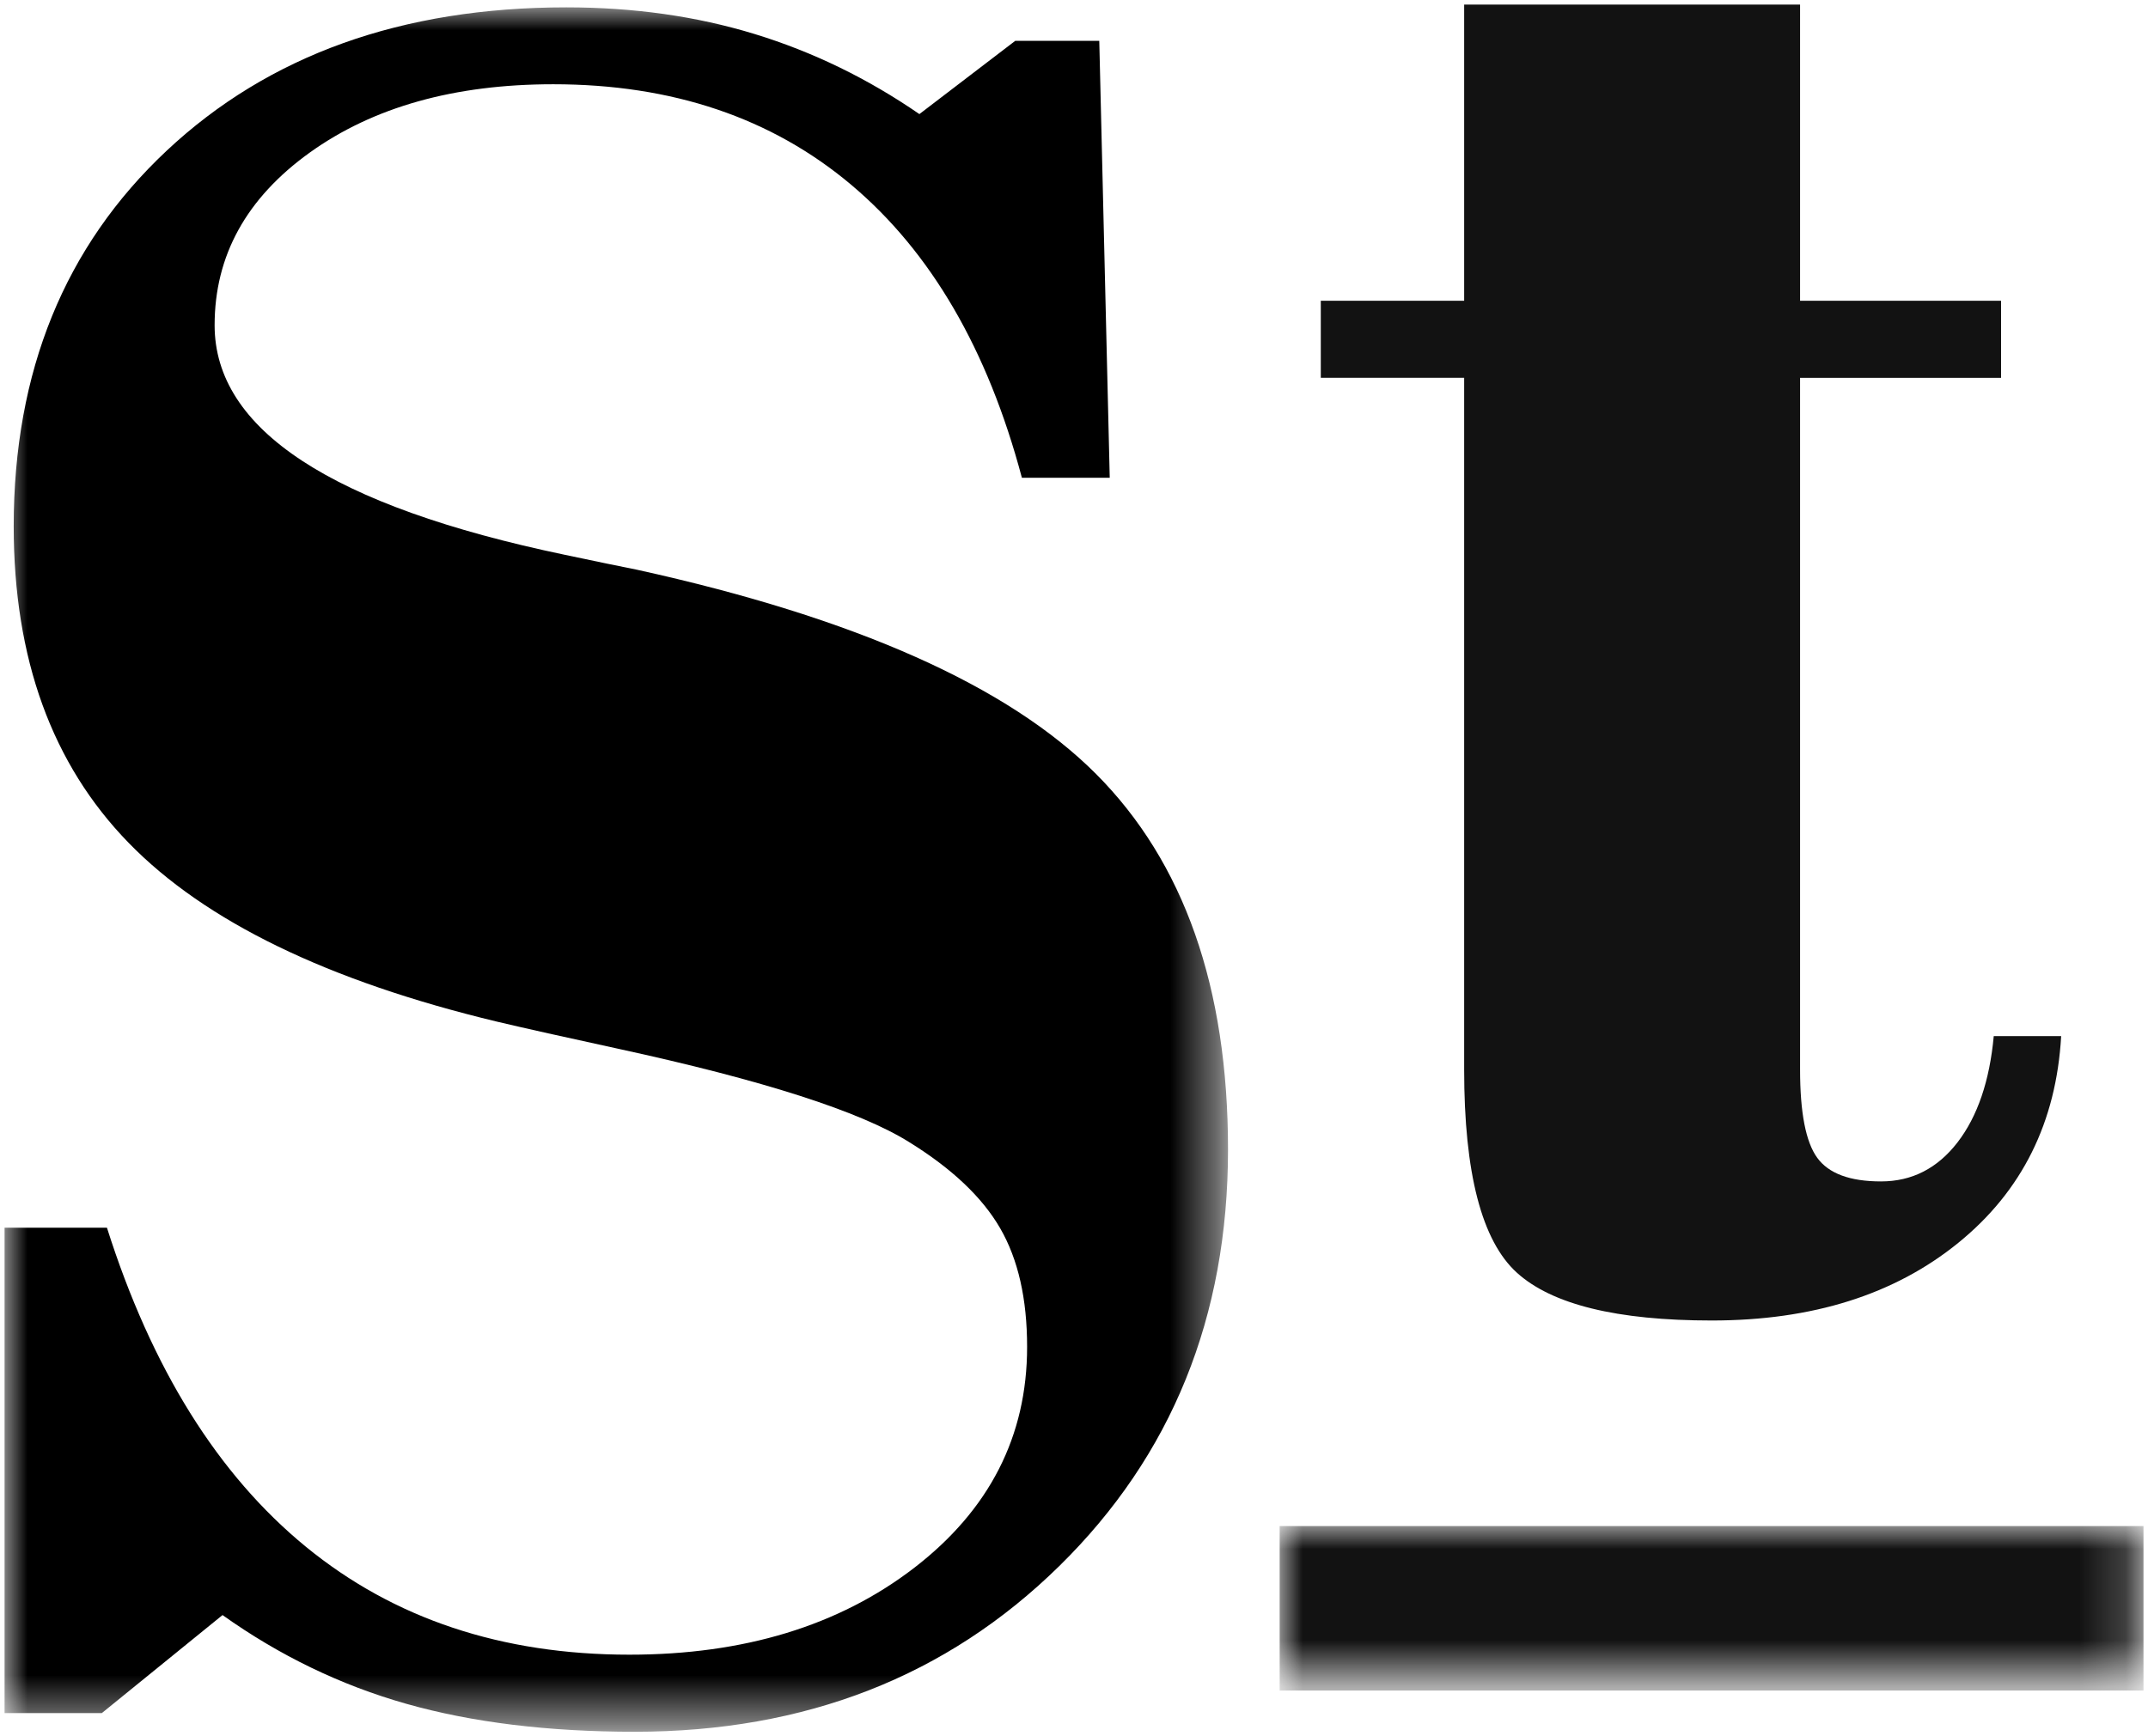 <?xml version="1.0" encoding="utf-8"?>
<!-- Generator: Adobe Illustrator 13.0.2, SVG Export Plug-In  -->
<!DOCTYPE svg PUBLIC "-//W3C//DTD SVG 1.1//EN" "http://www.w3.org/Graphics/SVG/1.1/DTD/svg11.dtd">
<svg version="1.1"
	 xmlns="http://www.w3.org/2000/svg" xmlns:xlink="http://www.w3.org/1999/xlink" xmlns:a="http://ns.adobe.com/AdobeSVGViewerExtensions/3.0/"
	 x="0px" y="0px" width="47px" height="38px" viewBox="-0.1 -0.1 47 38" enable-background="new -0.1 -0.1 47 38"
	 xml:space="preserve">
<defs>
</defs>
<defs>
	<filter id="Adobe_OpacityMaskFilter" filterUnits="userSpaceOnUse" x="0" y="0.062" width="26.77" height="37.738">
		<feColorMatrix  type="matrix" values="1 0 0 0 0  0 1 0 0 0  0 0 1 0 0  0 0 0 1 0"/>
	</filter>
</defs>
<mask maskUnits="userSpaceOnUse" x="0" y="0.062" width="26.77" height="37.738" id="mask-2_1_">
	<g filter="url(#Adobe_OpacityMaskFilter)">
		<polygon id="path-1_1_" fill="#FFFFFF" points="0,0.062 26.77,0.062 26.77,37.8 0,37.8 		"/>
	</g>
</mask>
<path id="Fill-1_1_" mask="url(#mask-2_1_)" d="M0,37.393V26.77h2.24c0.977,3.079,2.428,5.406,4.352,6.982
	c1.925,1.576,4.283,2.363,7.08,2.363c2.508,0,4.585-0.634,6.232-1.901c1.646-1.269,2.47-2.88,2.47-4.836
	c0-1.051-0.196-1.915-0.589-2.595s-1.058-1.309-1.996-1.889c-1.073-0.67-3.188-1.35-6.347-2.037
	c-1.168-0.254-2.06-0.453-2.672-0.598c-3.695-0.888-6.381-2.191-8.056-3.913c-1.676-1.721-2.514-4.031-2.514-6.928
	c0-3.387,1.116-6.127,3.346-8.219c2.231-2.092,5.146-3.138,8.746-3.138c1.475,0,2.848,0.194,4.121,0.584
	c1.274,0.39,2.475,0.974,3.604,1.752l2.097-1.603h1.839l0.229,9.563H22.26c-0.747-2.808-1.992-4.945-3.734-6.412
	s-3.916-2.201-6.52-2.201c-2.164,0-3.939,0.499-5.328,1.495C5.29,4.237,4.596,5.496,4.596,7.018c0,2.282,2.556,3.958,7.669,5.026
	c0.688,0.146,1.215,0.254,1.58,0.327c4.768,1.05,8.113,2.54,10.038,4.469c1.924,1.93,2.887,4.669,2.887,8.22
	c0,3.658-1.23,6.696-3.691,9.114s-5.558,3.628-9.292,3.628c-1.895,0-3.561-0.205-4.997-0.612c-1.436-0.407-2.776-1.056-4.021-1.942
	l-2.642,2.146H0z"/>
<path id="Fill-4_1_" fill="#121212" d="M39.287,0v6.483h4.398v1.686h-4.398v15.14c0,0.942,0.125,1.586,0.375,1.93
	c0.25,0.345,0.715,0.518,1.396,0.518c0.678,0,1.236-0.286,1.676-0.857c0.438-0.57,0.701-1.346,0.791-2.324H45
	c-0.107,1.885-0.857,3.395-2.252,4.526c-1.395,1.133-3.193,1.699-5.393,1.699c-2.074,0-3.496-0.35-4.264-1.046
	c-0.77-0.698-1.154-2.18-1.154-4.445V8.168h-3.137V6.483h3.137V0H39.287z"/>
<defs>
	<filter id="Adobe_OpacityMaskFilter_1_" filterUnits="userSpaceOnUse" x="27.9" y="33.3" width="18.9" height="3.601">
		<feColorMatrix  type="matrix" values="1 0 0 0 0  0 1 0 0 0  0 0 1 0 0  0 0 0 1 0"/>
	</filter>
</defs>
<mask maskUnits="userSpaceOnUse" x="27.9" y="33.3" width="18.9" height="3.601" id="mask-4_1_">
	<g filter="url(#Adobe_OpacityMaskFilter_1_)">
		<polygon id="path-3_1_" fill="#FFFFFF" points="0,37.8 47.701,37.8 47.701,0 0,0 		"/>
	</g>
</mask>
<polygon id="Fill-6_1_" mask="url(#mask-4_1_)" fill="#121212" points="27.9,36.9 46.801,36.9 46.801,33.3 27.9,33.3 "/>
</svg>
